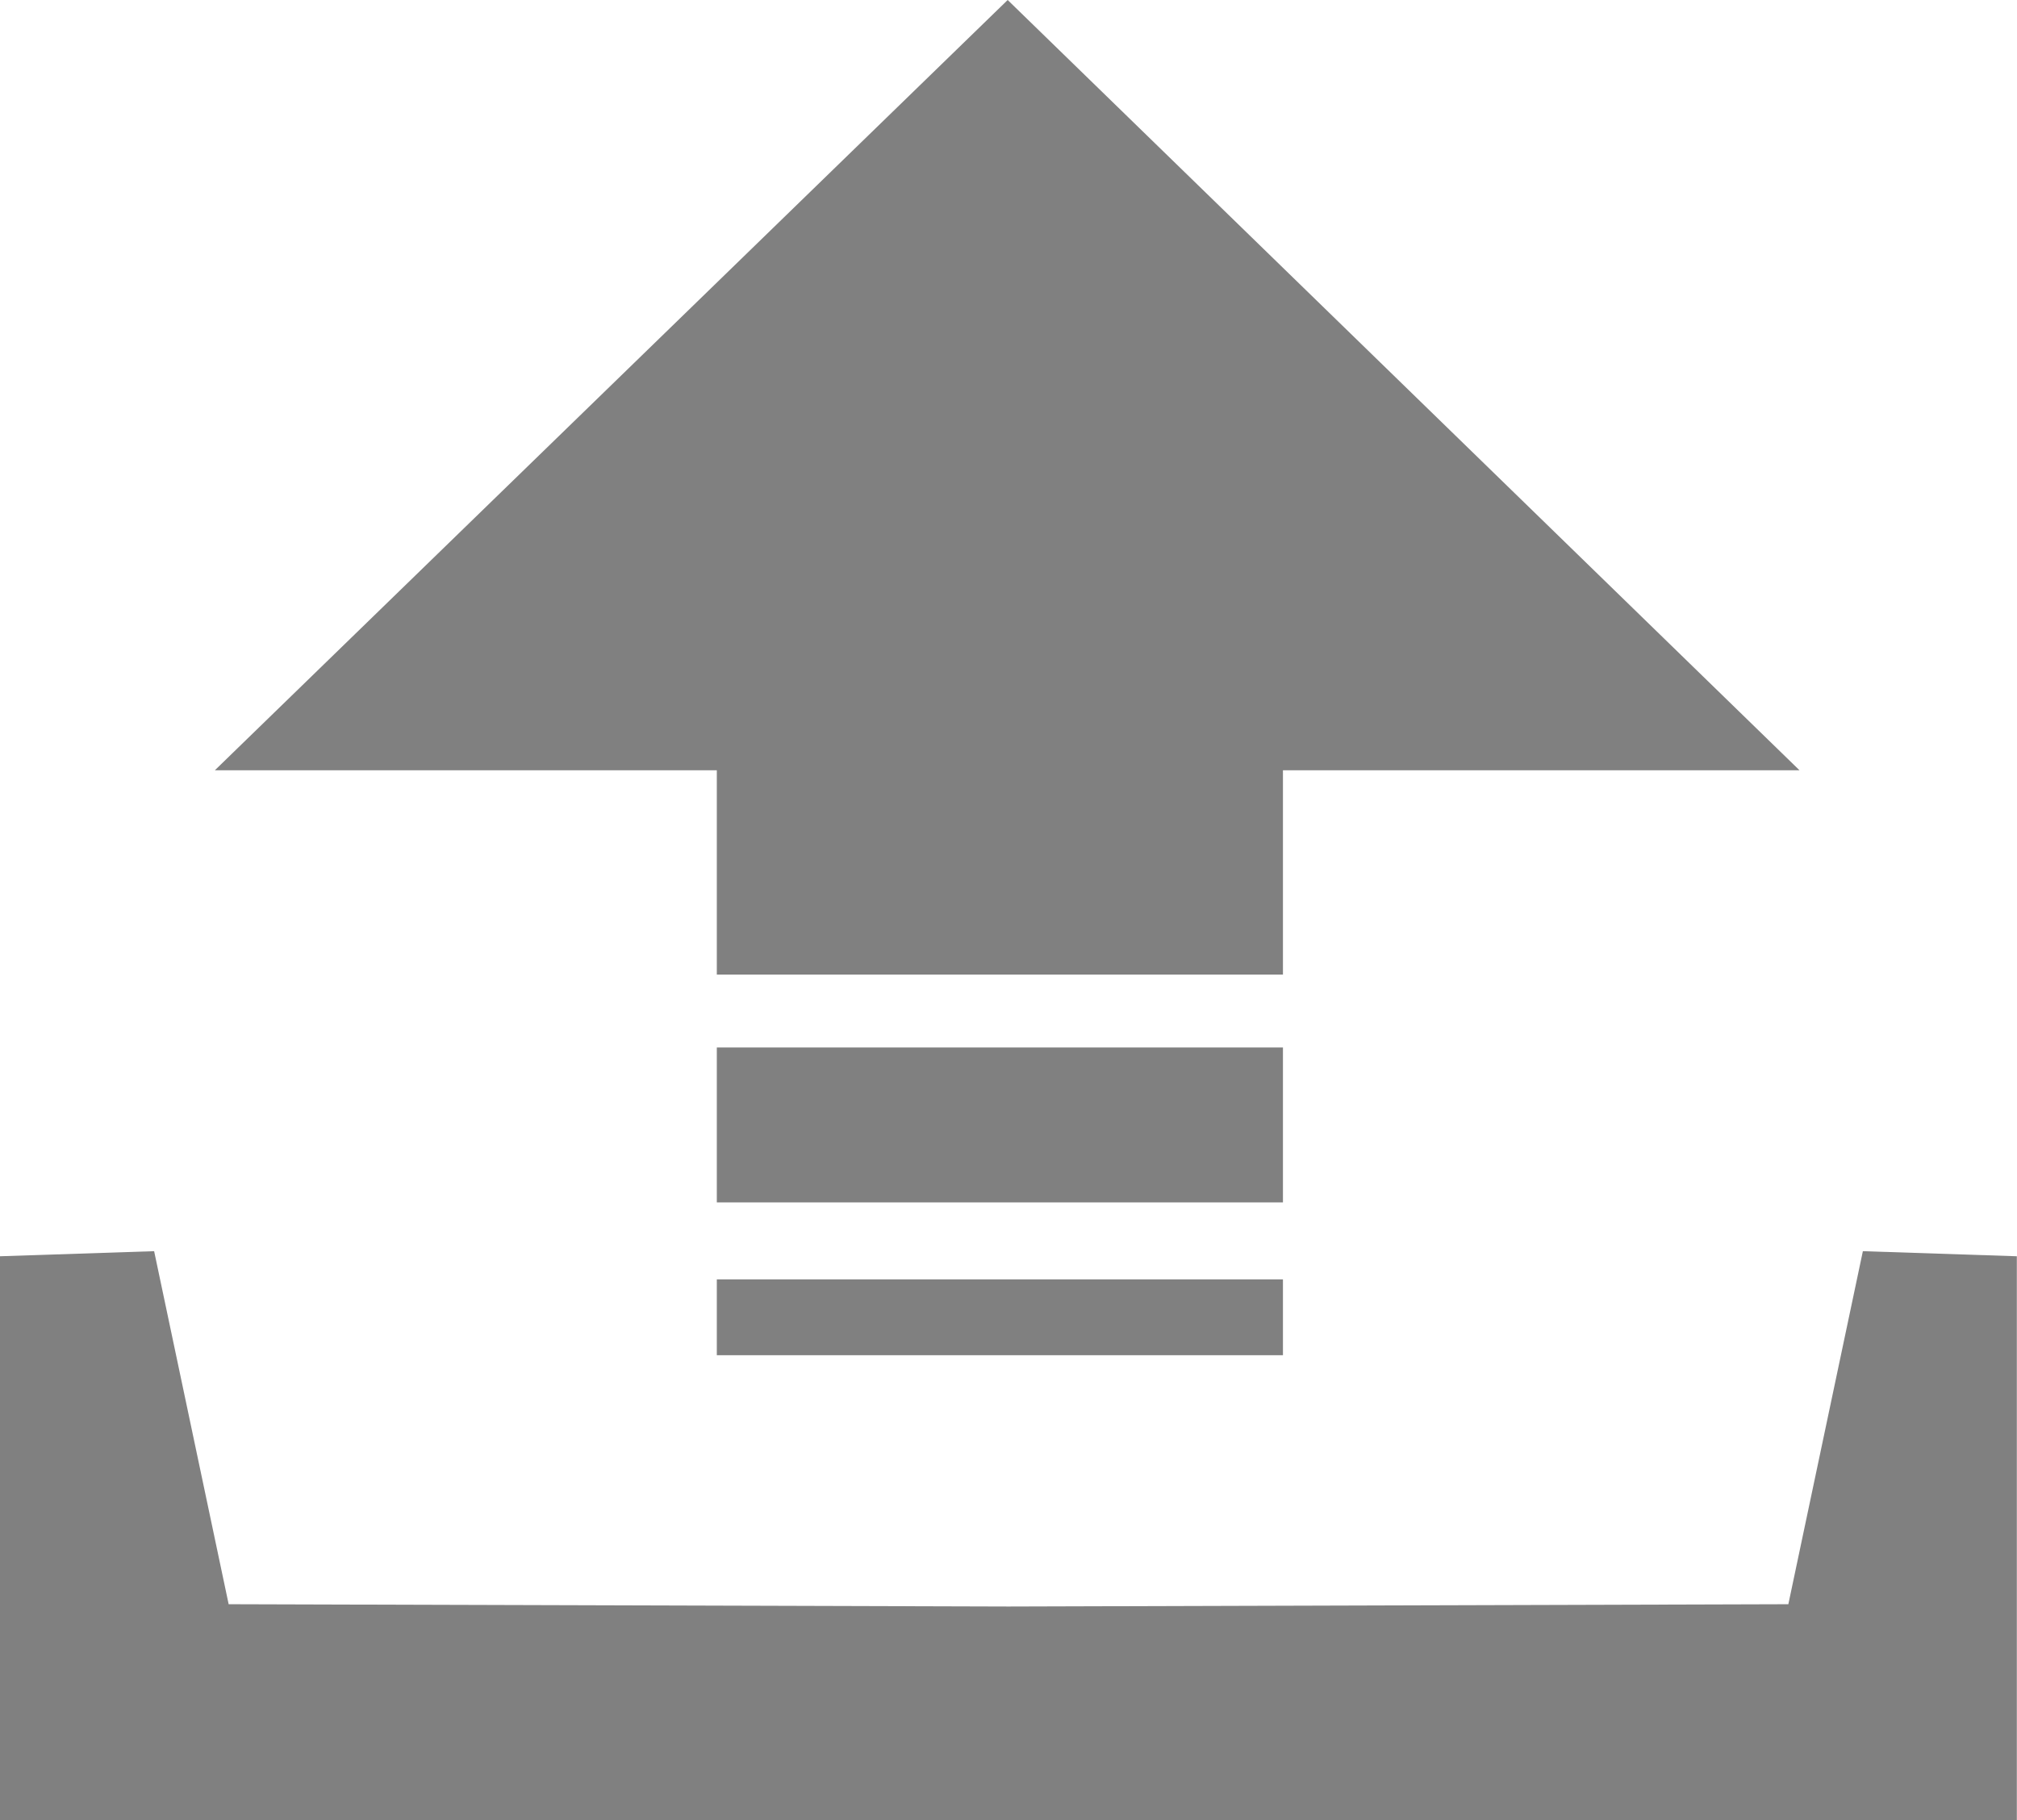 <?xml version="1.0" encoding="utf-8"?><svg version="1.1" id="Layer_1" xmlns="http://www.w3.org/2000/svg" xmlns:xlink="http://www.w3.org/1999/xlink" x="0px" y="0px" viewBox="0 0 122.88 110.9" style="enable-background:new 0 0 122.88 110.9" xml:space="preserve"><style type="text/css">.st0{fill-rule:evenodd;clip-rule:evenodd;}</style><g><path fill="gray" class="st0" d="M13.09,46.93h30.58v12.45l34.49,0V46.93l31.47,0L61.39,0L13.09,46.93L13.09,46.93z M61.44,97.88l47.51-0.14 l4.54-21.51l9.38,0.31v34.35L0,110.9V76.54l9.39-0.31l4.54,21.51L61.44,97.88L61.44,97.88z M43.67,82.57h34.49v-4.62H43.67V82.57 L43.67,82.57z M43.67,73.26h34.49v-9.44H43.67V73.26L43.67,73.26z"/></g></svg>